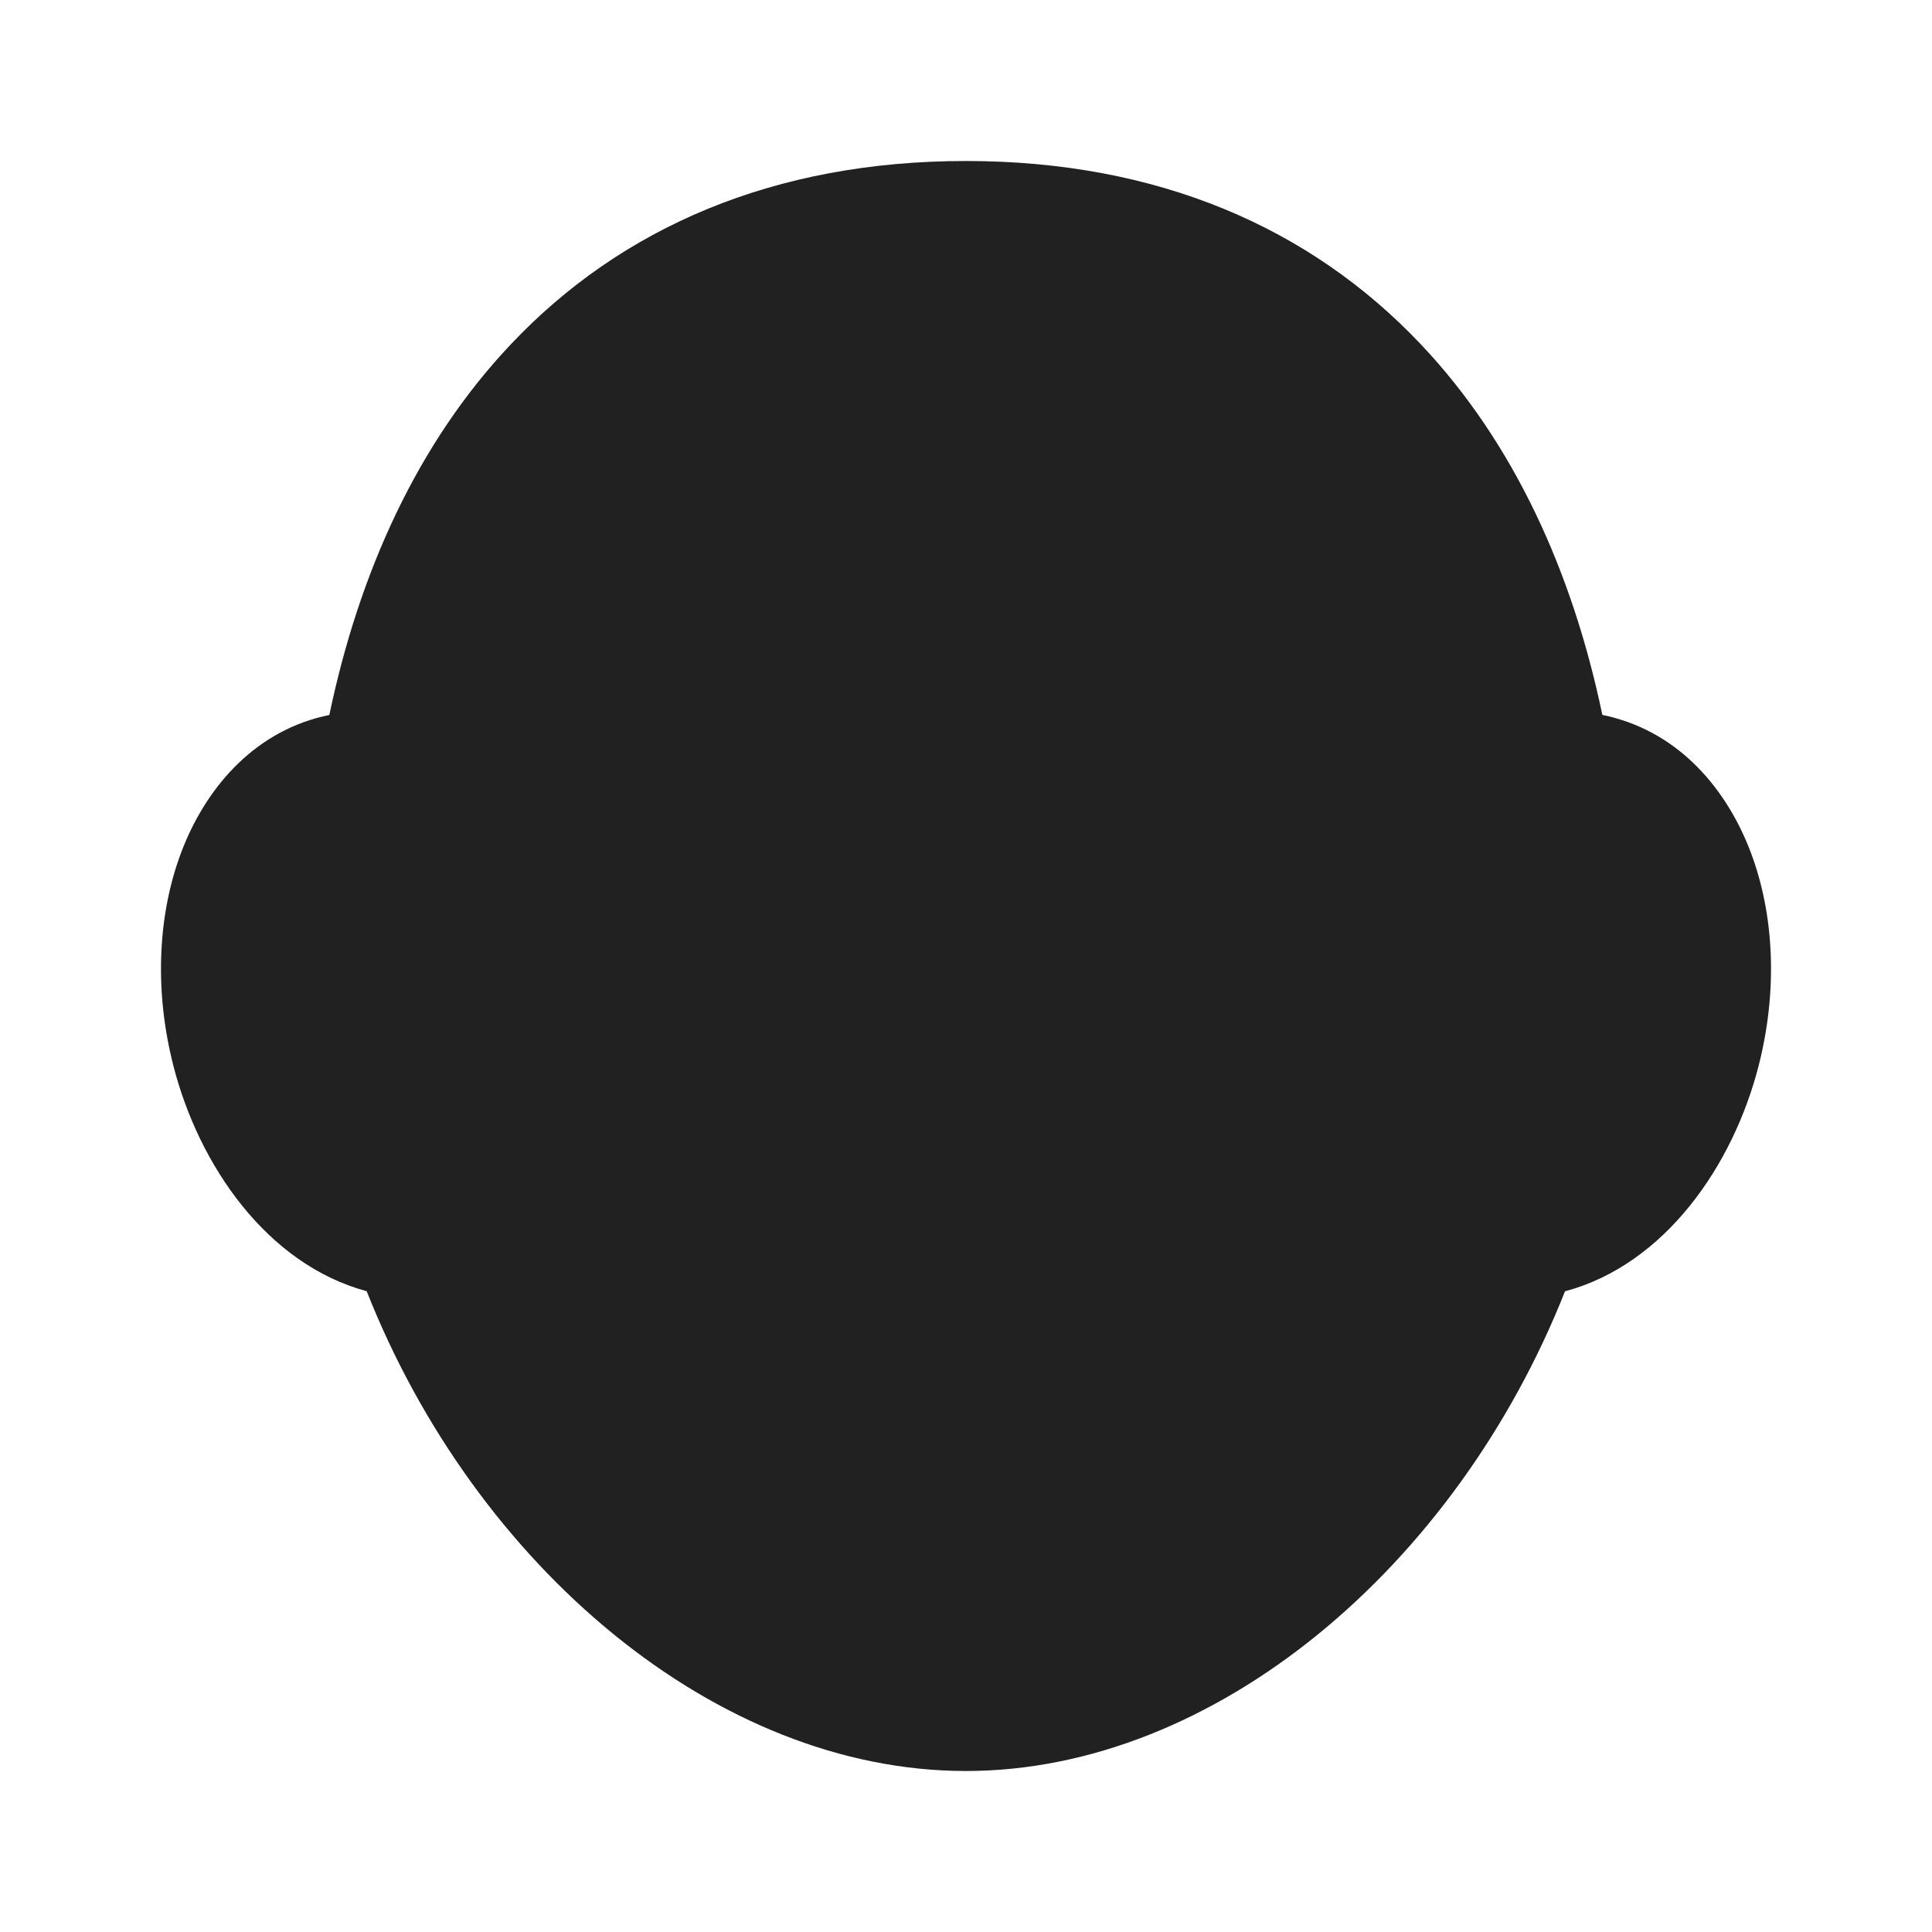 <svg width="24" height="24" viewBox="0 0 24 24" fill="none" xmlns="http://www.w3.org/2000/svg">
<path fill-rule="evenodd" clip-rule="evenodd" d="M6.345 4.278C7.717 2.825 9.616 2 11.998 2C14.381 2 16.278 2.826 17.651 4.278C18.809 5.502 19.535 7.109 19.905 8.881C19.96 8.892 20.015 8.905 20.069 8.921C20.94 9.165 21.501 9.885 21.774 10.658C22.048 11.433 22.074 12.347 21.847 13.236C21.53 14.481 20.68 15.71 19.441 16.041C18.087 19.463 15.089 22 11.998 22C8.906 22 5.908 19.461 4.555 16.04C3.318 15.706 2.47 14.479 2.153 13.236C1.926 12.347 1.952 11.433 2.226 10.657C2.499 9.885 3.06 9.165 3.931 8.92C3.984 8.905 4.037 8.893 4.091 8.882C4.462 7.109 5.187 5.503 6.345 4.278Z" fill="#212121"/>
</svg>
